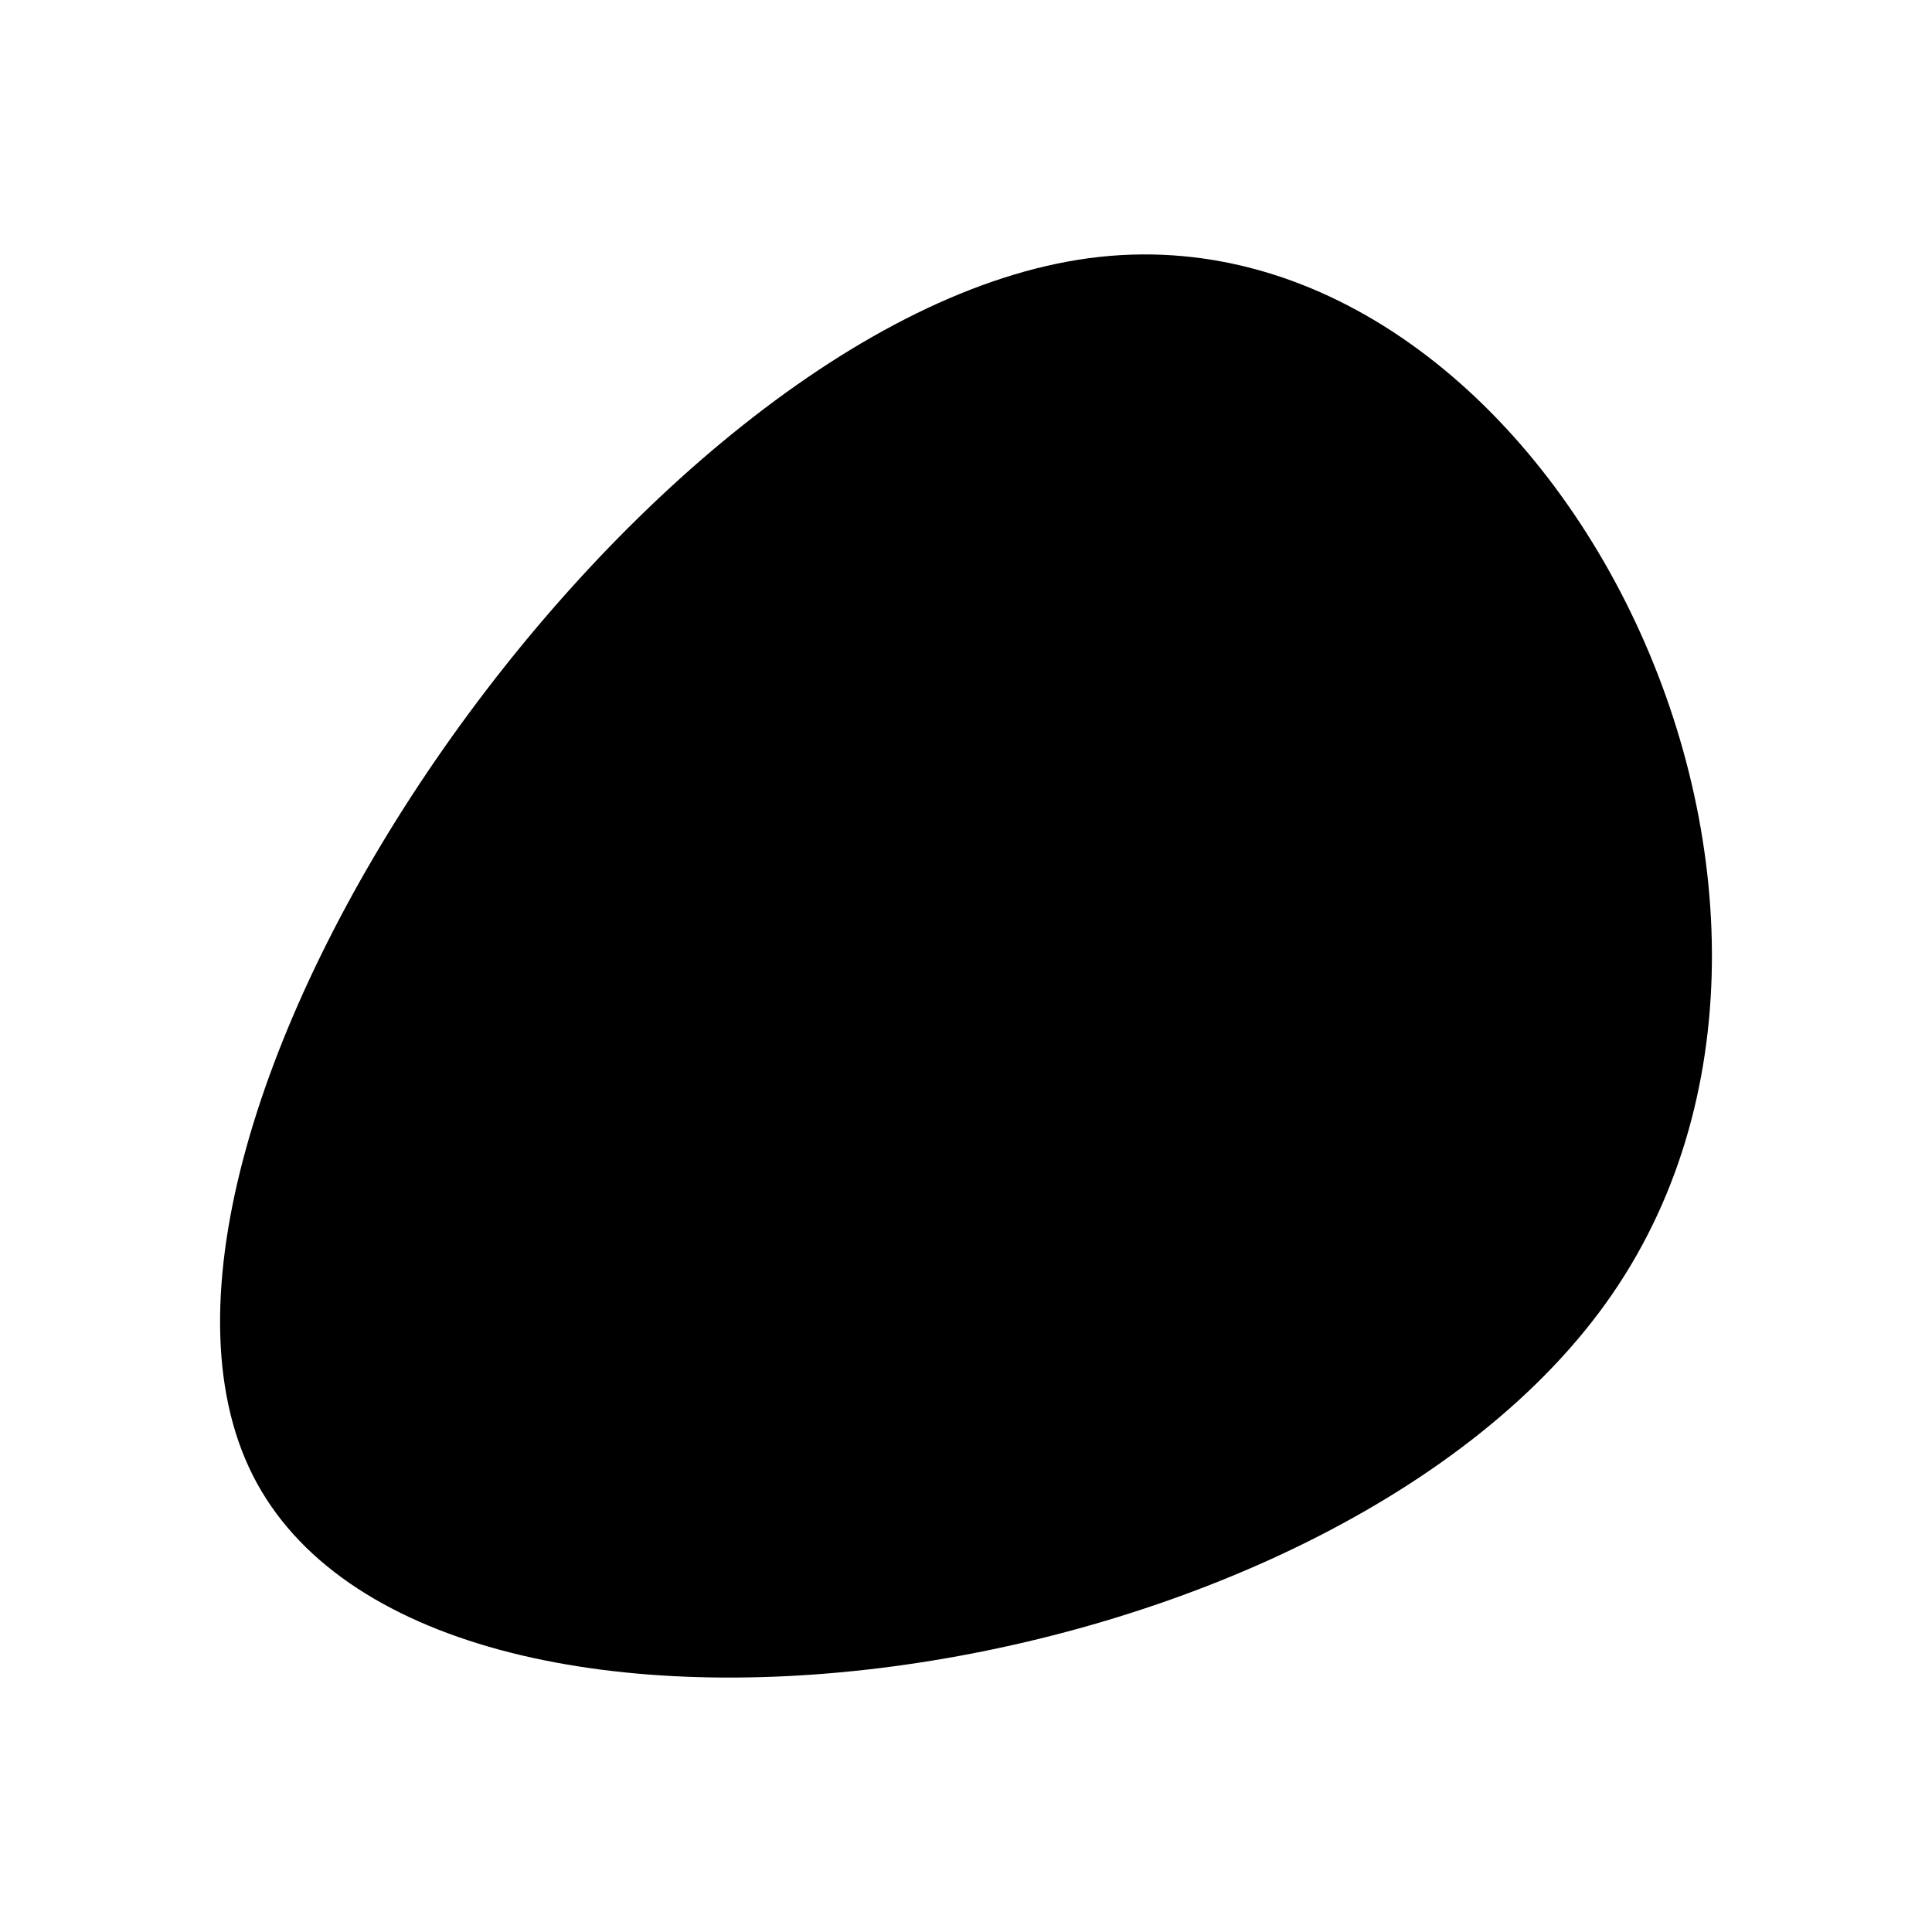 <svg id="visual" viewBox="0 0 900 900" width="900" height="900" xmlns="http://www.w3.org/2000/svg" xmlns:xlink="http://www.w3.org/1999/xlink" version="1.1"><g transform="translate(556.155 454.346)"><path d="M194.9 148.5C65 337.5 -357.2 393.8 -438.4 232.9C-519.6 72 -259.8 -306 -48.7 -334.1C162.4 -362.2 324.8 -40.5 194.9 148.5" fill="#000000">
</path>
</g></svg>